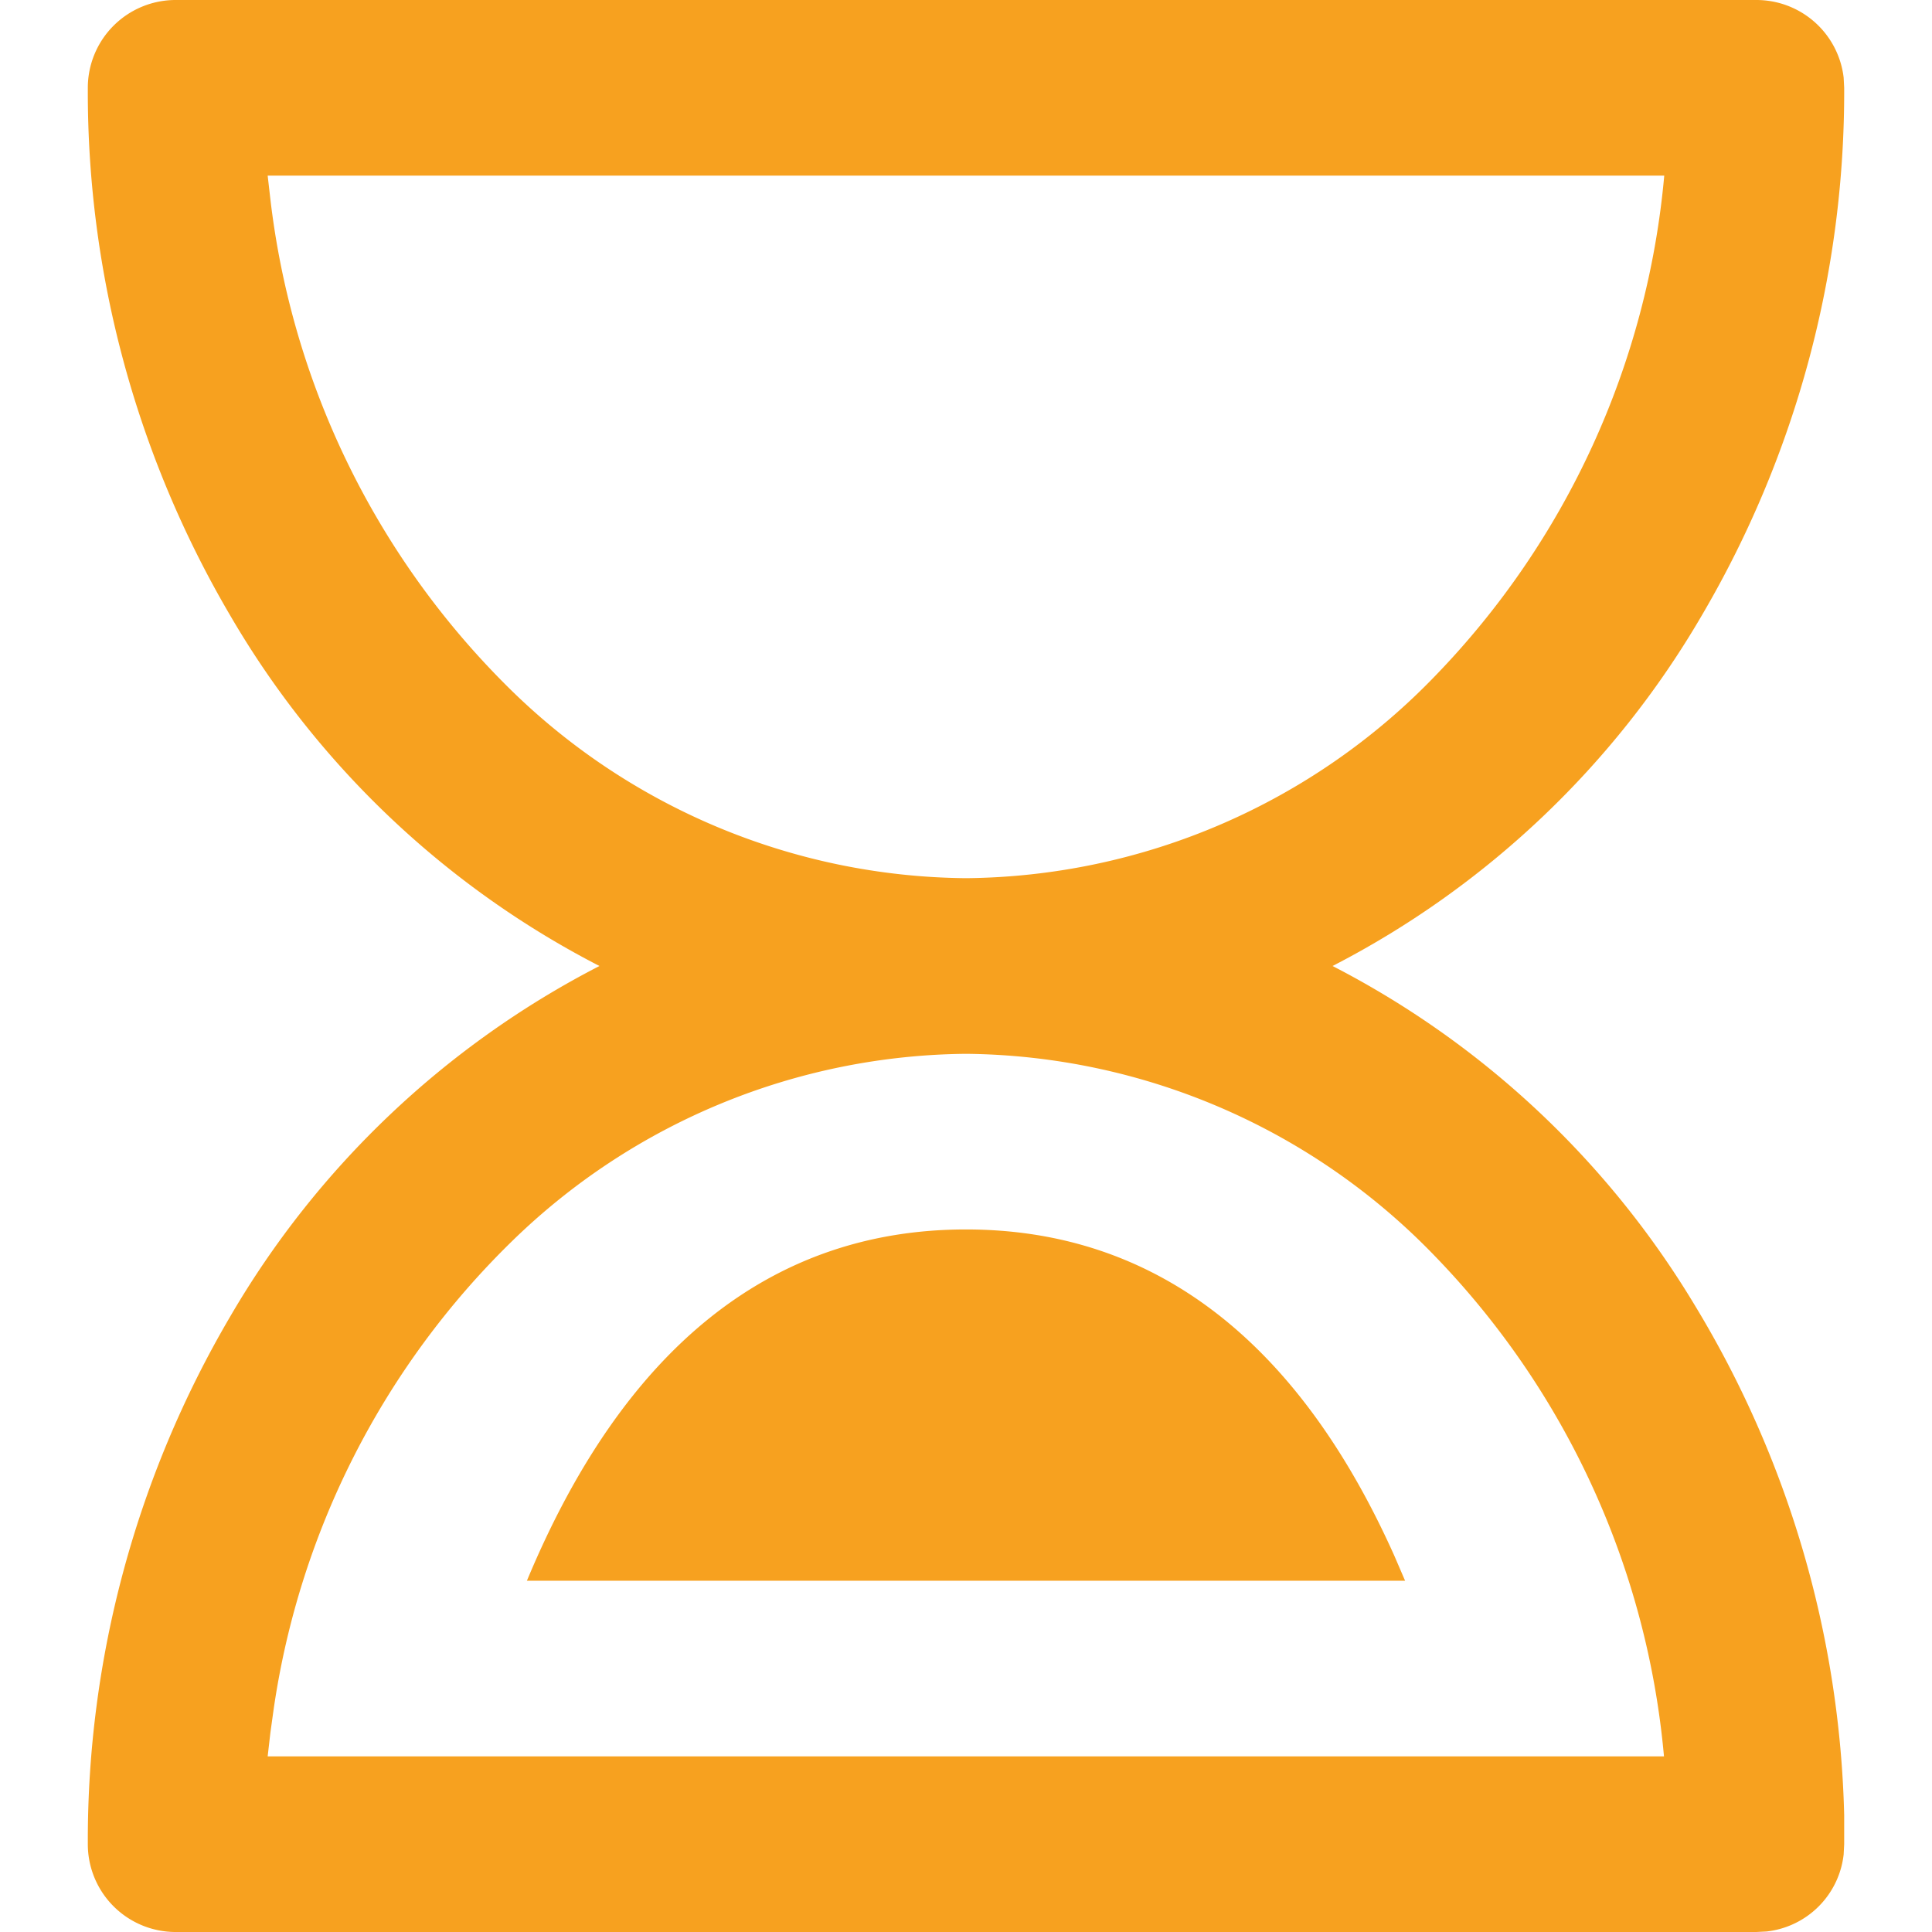 <?xml version="1.0" standalone="no"?><!DOCTYPE svg PUBLIC "-//W3C//DTD SVG 1.1//EN" "http://www.w3.org/Graphics/SVG/1.1/DTD/svg11.dtd"><svg t="1605288013319" class="icon" viewBox="0 0 1024 1024" version="1.1" xmlns="http://www.w3.org/2000/svg" p-id="4777" xmlns:xlink="http://www.w3.org/1999/xlink" width="200" height="200"><defs><style type="text/css"></style></defs><path d="M930.909 1024H93.091a46.545 46.545 0 0 1-46.545-46.545 547.84 547.84 0 0 1 75.404-279.552A481.652 481.652 0 0 1 317.719 512 481.28 481.28 0 0 1 121.949 326.097 547.793 547.793 0 0 1 46.545 46.545a46.545 46.545 0 0 1 46.545-46.545h837.818a46.545 46.545 0 0 1 46.266 41.146L977.454 46.545a547.84 547.84 0 0 1-75.404 279.552A481.652 481.652 0 0 1 706.28 512a480.908 480.908 0 0 1 192.047 179.898 546.257 546.257 0 0 1 79.127 270.15V977.455l-0.279 5.446a46.266 46.266 0 0 1-40.82 40.82z m-418.909-465.455a349.091 349.091 0 0 0-240.78 99.468 433.664 433.664 0 0 0-126.185 247.948l-1.722 12.381-1.443 12.567h740.073a437.201 437.201 0 0 0-121.297-265.03A349.556 349.556 0 0 0 512 558.545zM141.87 93.091l1.443 12.567A435.293 435.293 0 0 0 267.171 362.077 349.091 349.091 0 0 0 512 465.455a349.556 349.556 0 0 0 248.785-107.334A437.201 437.201 0 0 0 882.083 93.091H141.87zM744.727 837.818H279.272c51.433-123.532 129.769-186.182 232.727-186.182 99.281 0 175.709 58.228 227.095 173.103L744.727 837.818z" p-id="4778" fill="#F7A11F"></path></svg>